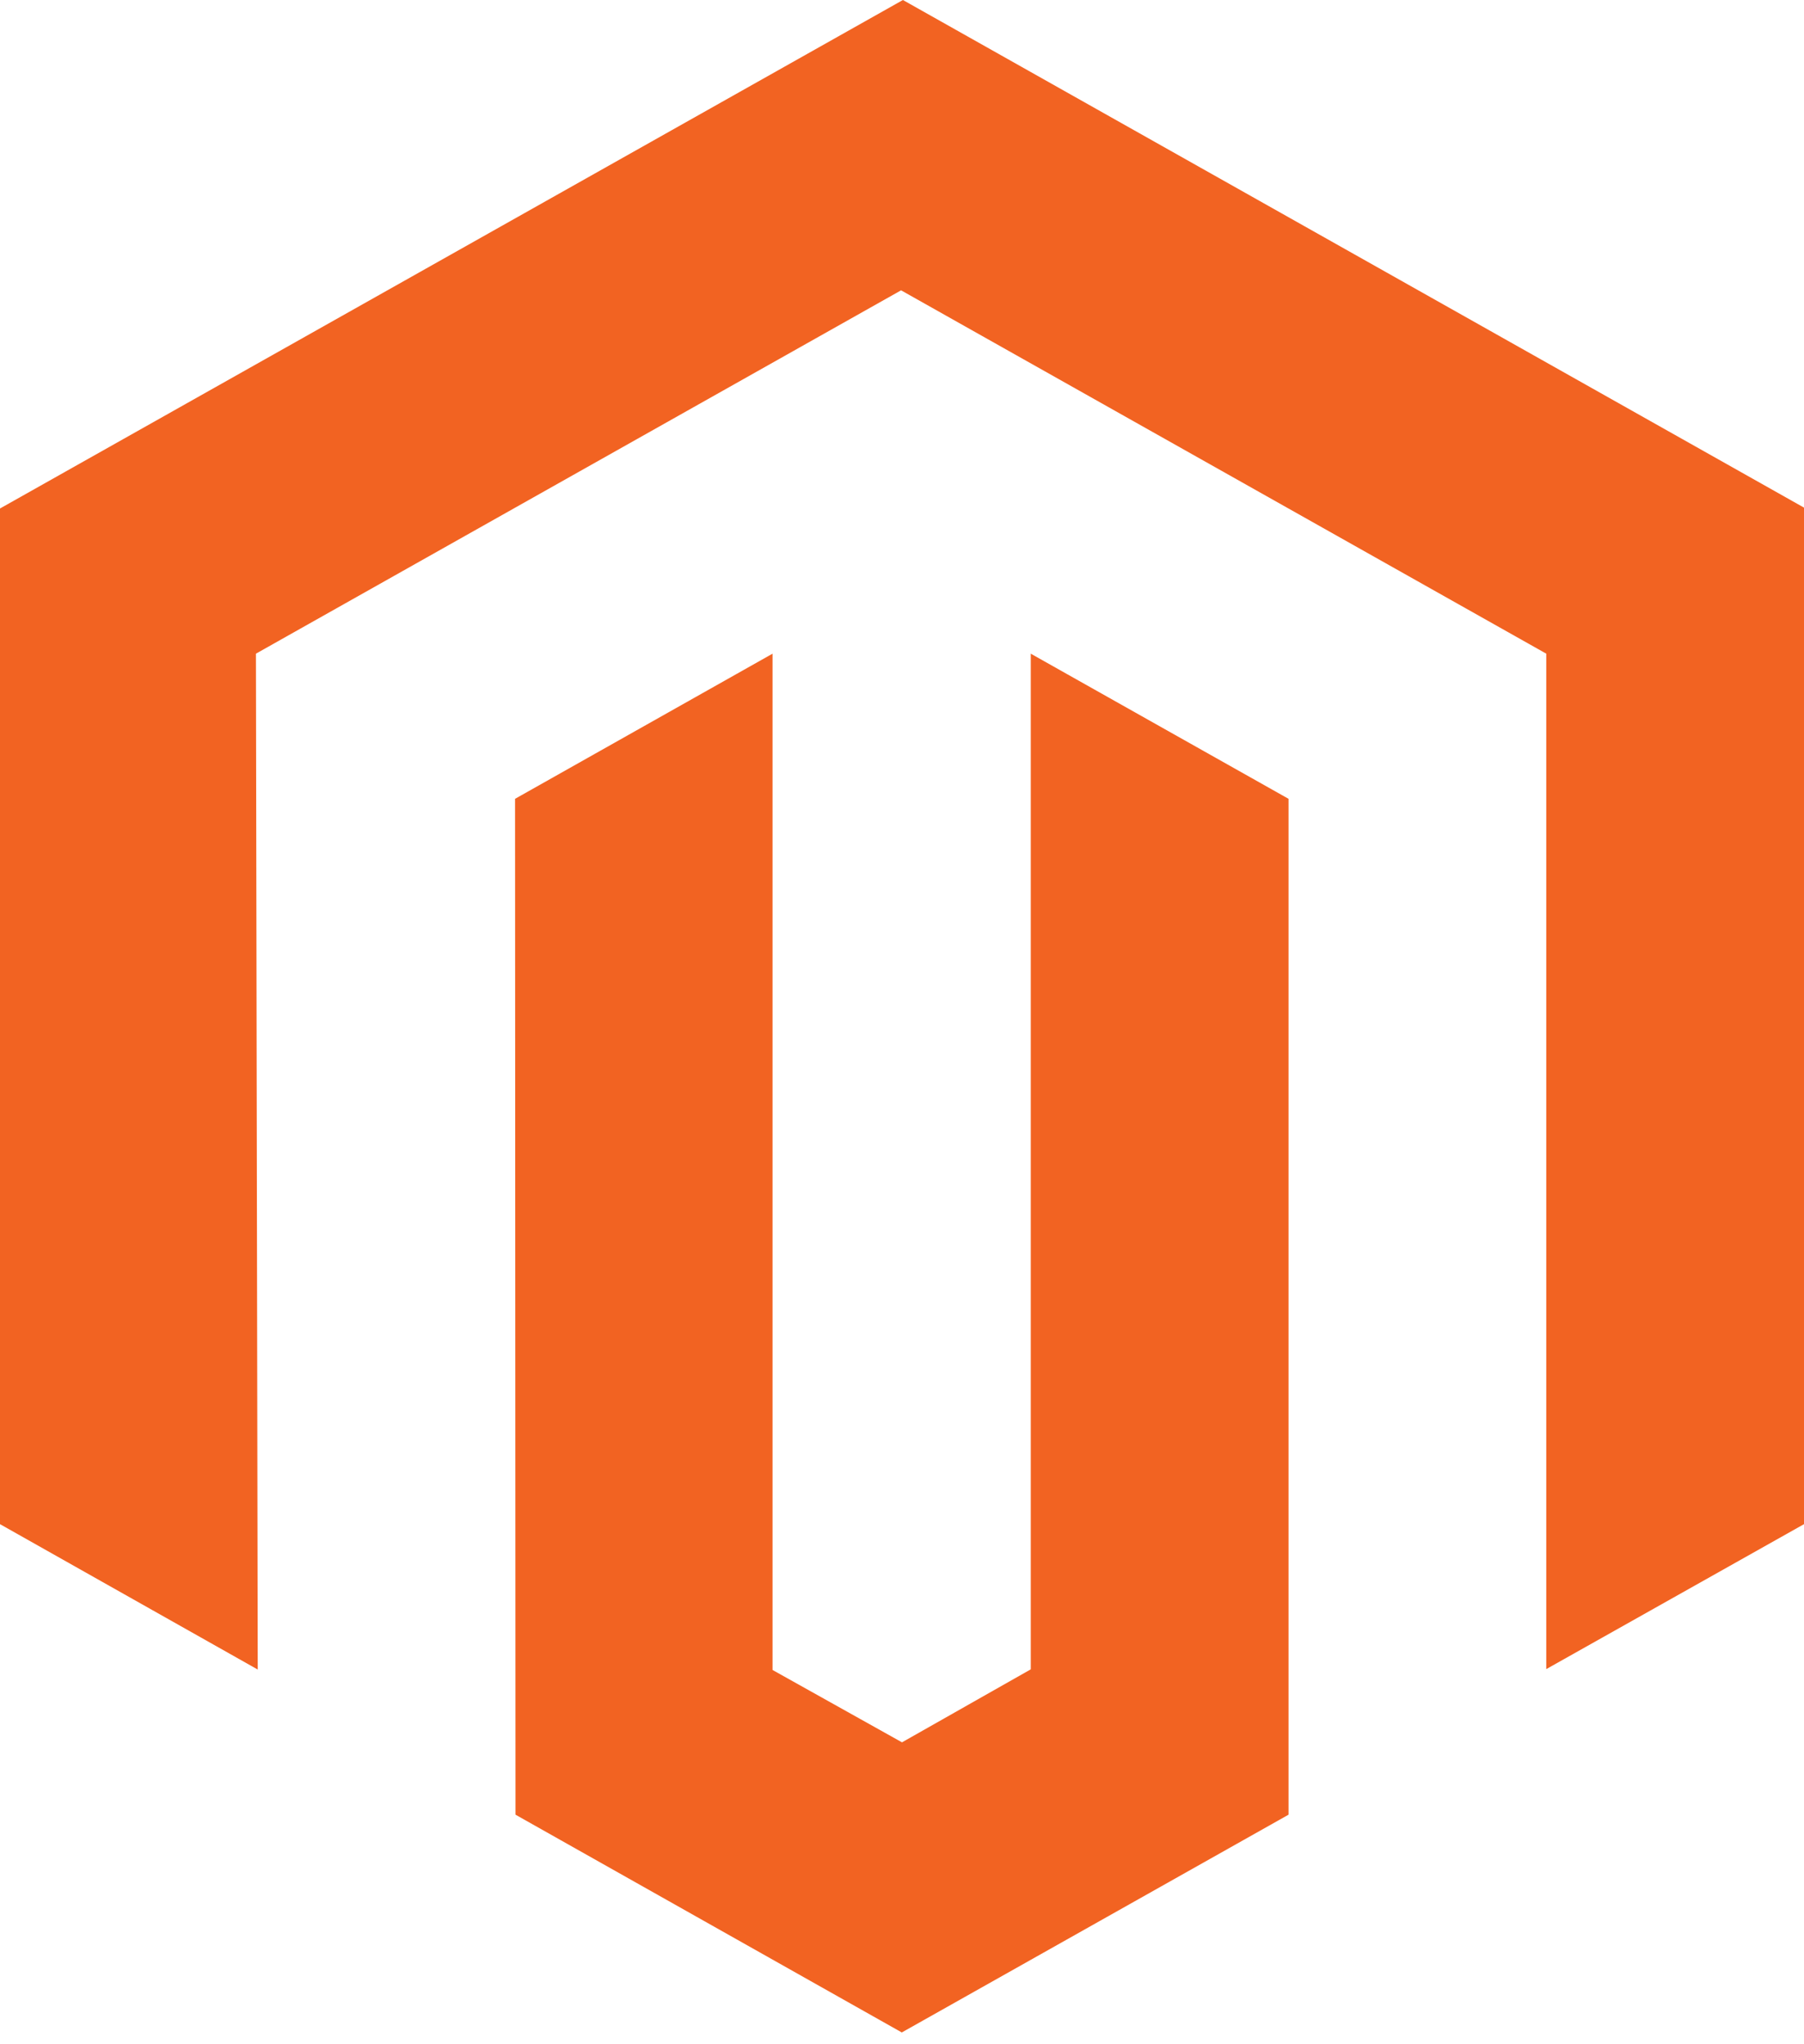 <svg width="45" height="51" viewBox="0 0 45 51" fill="none" xmlns="http://www.w3.org/2000/svg">
<path d="M22.523 0L0 12.686V38.025L6.429 41.652L6.384 16.308L22.477 7.243L38.571 16.308V41.641L45 38.025V12.664L22.523 0Z" fill="#F26322"/>
<path d="M25.712 41.647L22.5 43.468L19.271 41.663V16.308L12.848 19.929L12.859 45.273L22.495 50.706L32.142 45.273V19.929L25.712 16.308V41.647Z" fill="#F26322"/>
</svg>
